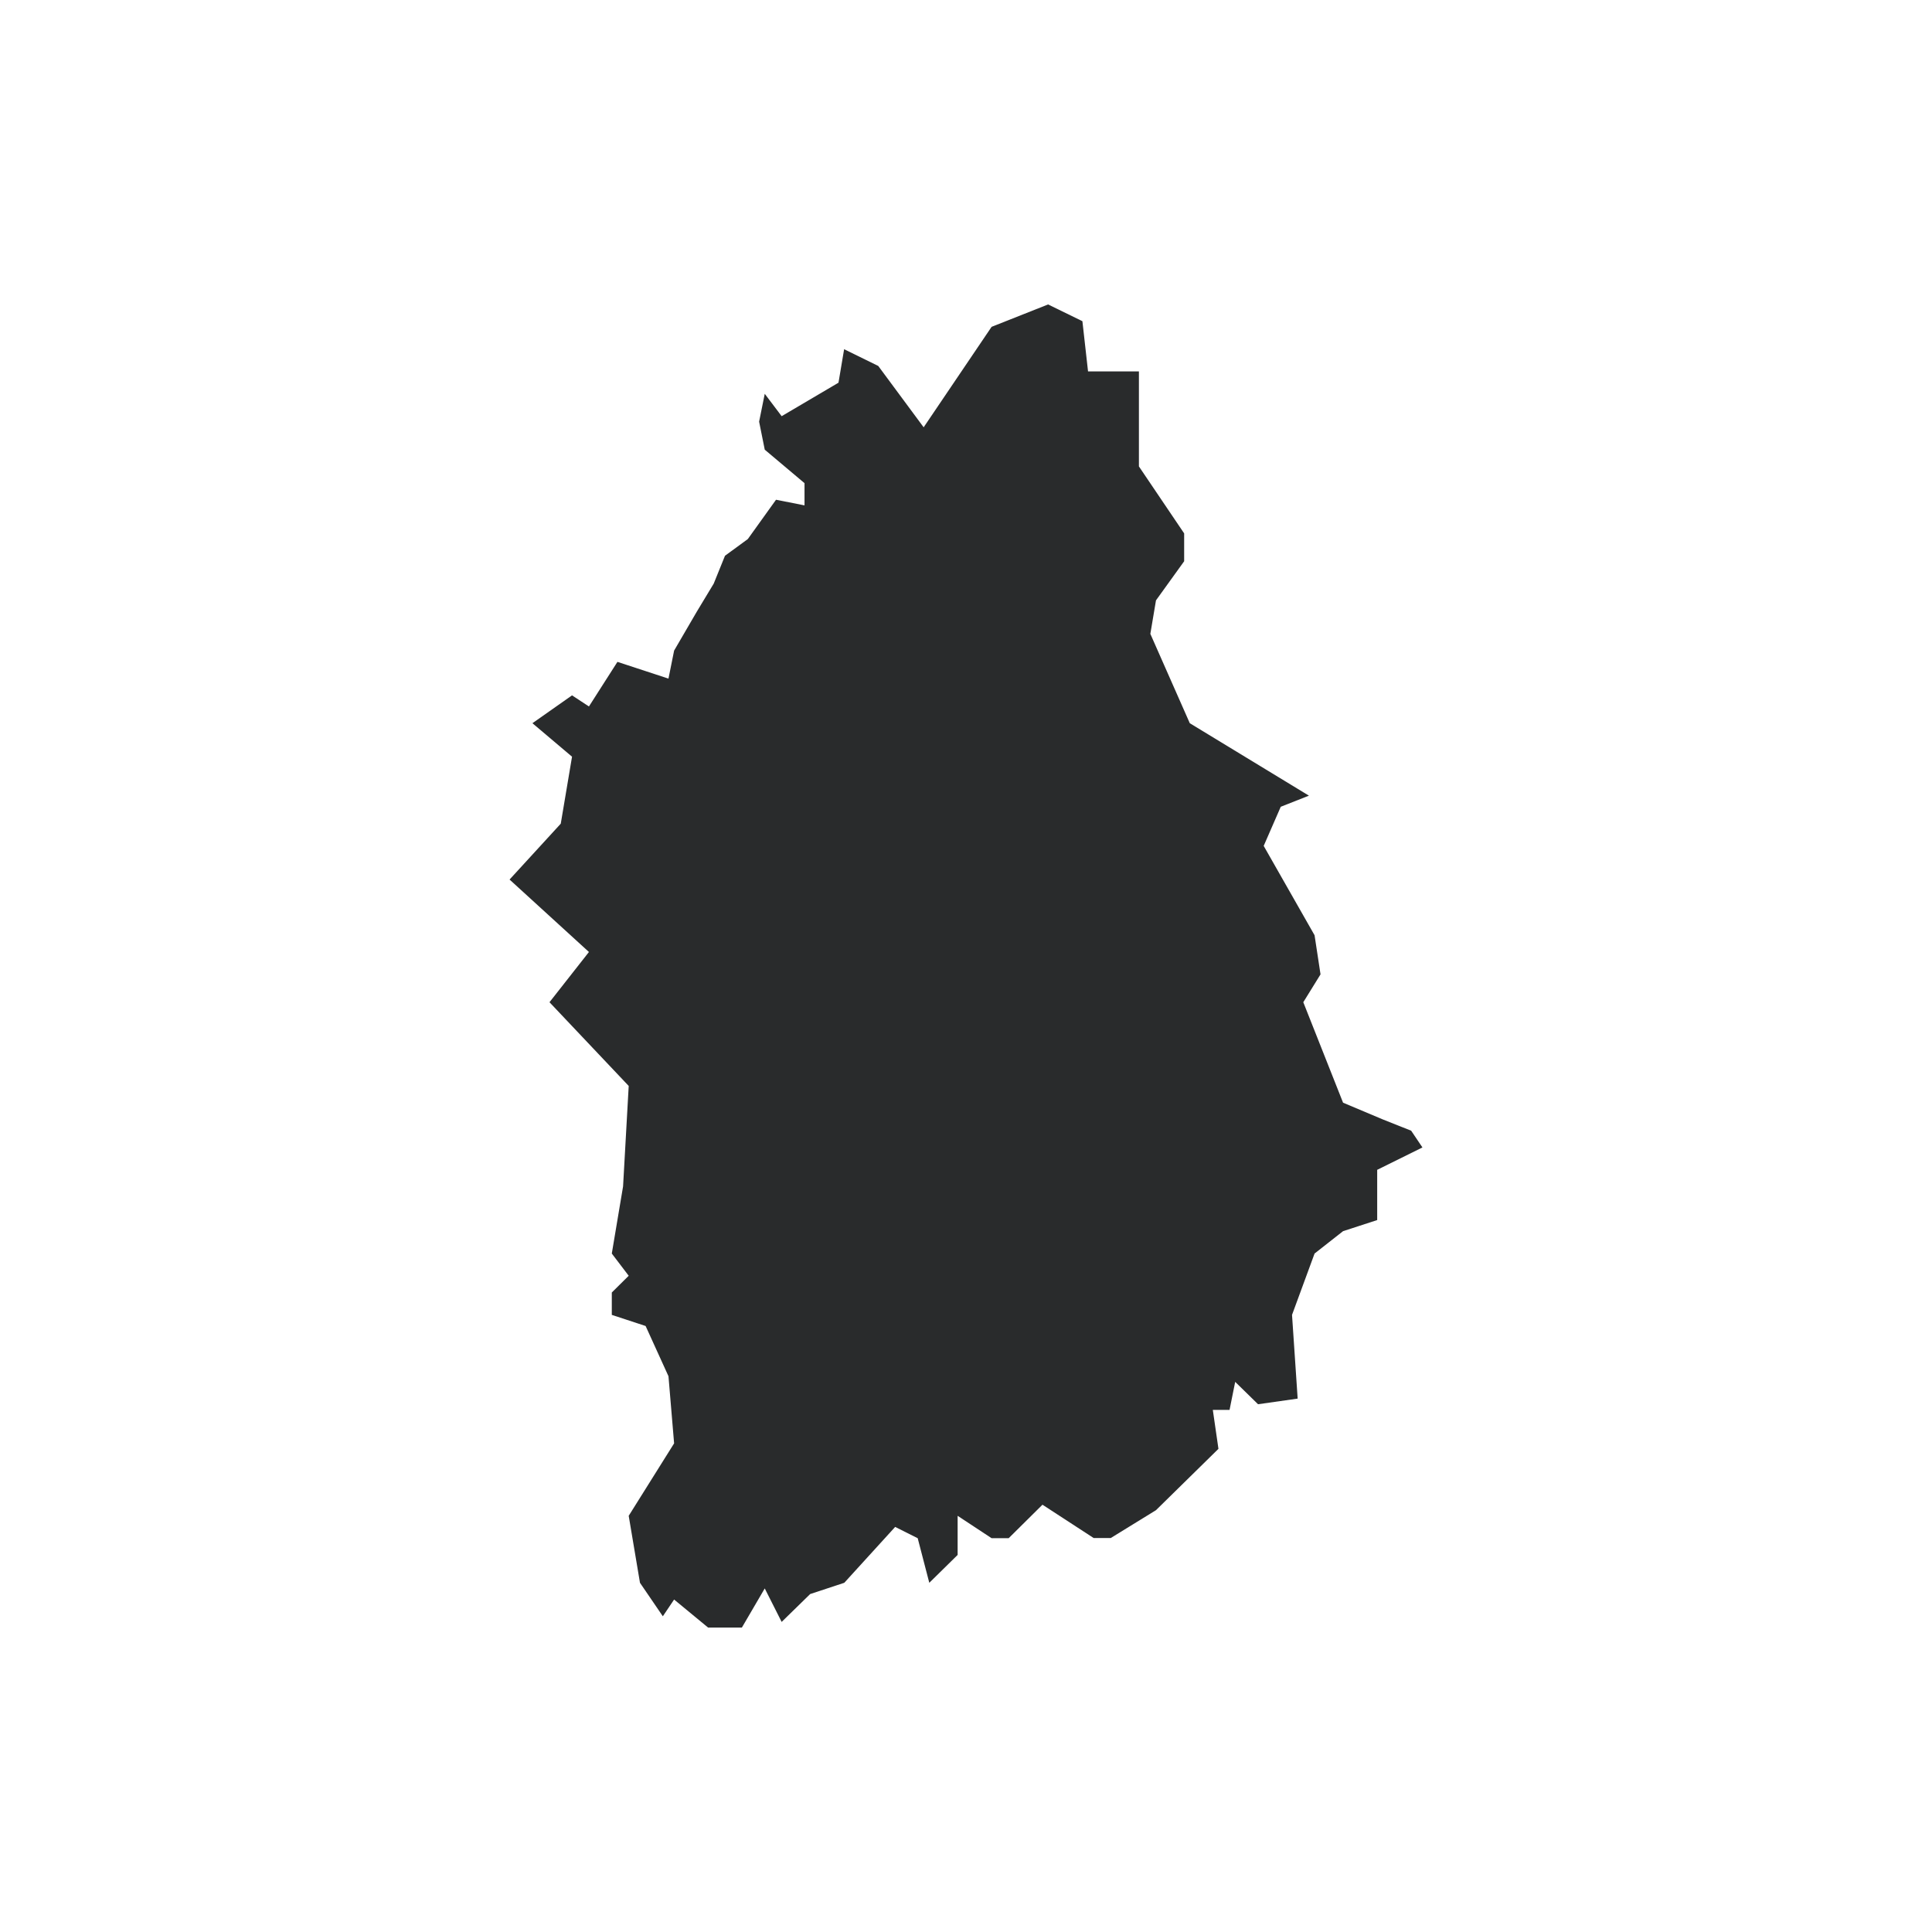 <?xml version="1.0" encoding="utf-8"?>
<!-- Generator: Adobe Illustrator 23.0.2, SVG Export Plug-In . SVG Version: 6.00 Build 0)  -->
<svg version="1.1" id="Layer_1" xmlns="http://www.w3.org/2000/svg" xmlns:xlink="http://www.w3.org/1999/xlink" x="0px" y="0px"
	 viewBox="0 0 1200 1200" style="enable-background:new 0 0 1200 1200;" xml:space="preserve">
<style type="text/css">
	.st0{fill:#292B2C;}
</style>
<title>Tangail</title>
<g id="path2215">
	<g>
		<polygon class="st0" points="390.5,941.5 418.7,896.5 415.2,854.8 401,823.6 380,816.7 380,802.8 390.5,792.4 380,778.6 
			387,736.9 390.5,674.5 341.3,622.5 365.8,591.3 316.5,546.3 348.3,511.6 355.3,470 330.7,449.2 355.3,431.9 365.8,438.8 
			383.5,411.1 415.2,421.5 418.7,404.1 432.8,379.9 443.3,362.5 450.3,345.2 464.5,334.8 482,310.4 499.7,313.9 499.7,300.1 
			475,279.3 471.5,261.9 475,244.6 485.5,258.5 520.8,237.7 524.3,216.9 545.5,227.3 573.7,265.4 615.9,203 651,189.1 672.3,199.5 
			675.8,230.7 707.4,230.7 707.4,289.7 735.5,331.3 735.5,348.6 718,372.9 714.5,393.7 739,449.2 813,494.2 795.5,501.1 
			784.9,525.4 816.5,580.9 820.2,605.2 809.5,622.5 834.2,684.9 858.9,695.3 876.5,702.3 883.5,712.7 855.4,726.6 855.4,757.8 
			834.2,764.7 816.5,778.6 802.5,816.7 806,868.7 781.4,872.2 767.2,858.3 763.7,875.7 753.3,875.7 756.8,899.9 718,938 
			689.9,955.3 679.3,955.3 647.5,934.6 626.5,955.4 615.9,955.4 594.8,941.5 594.8,965.8 577.2,983.1 570,955.4 556,948.4 
			524.4,983.1 503.2,990.1 485.5,1007.4 475,986.6 460.8,1010.9 439.8,1010.9 418.7,993.5 411.7,1003.9 397.5,983.1 		"/>
	</g>
</g>
</svg>
